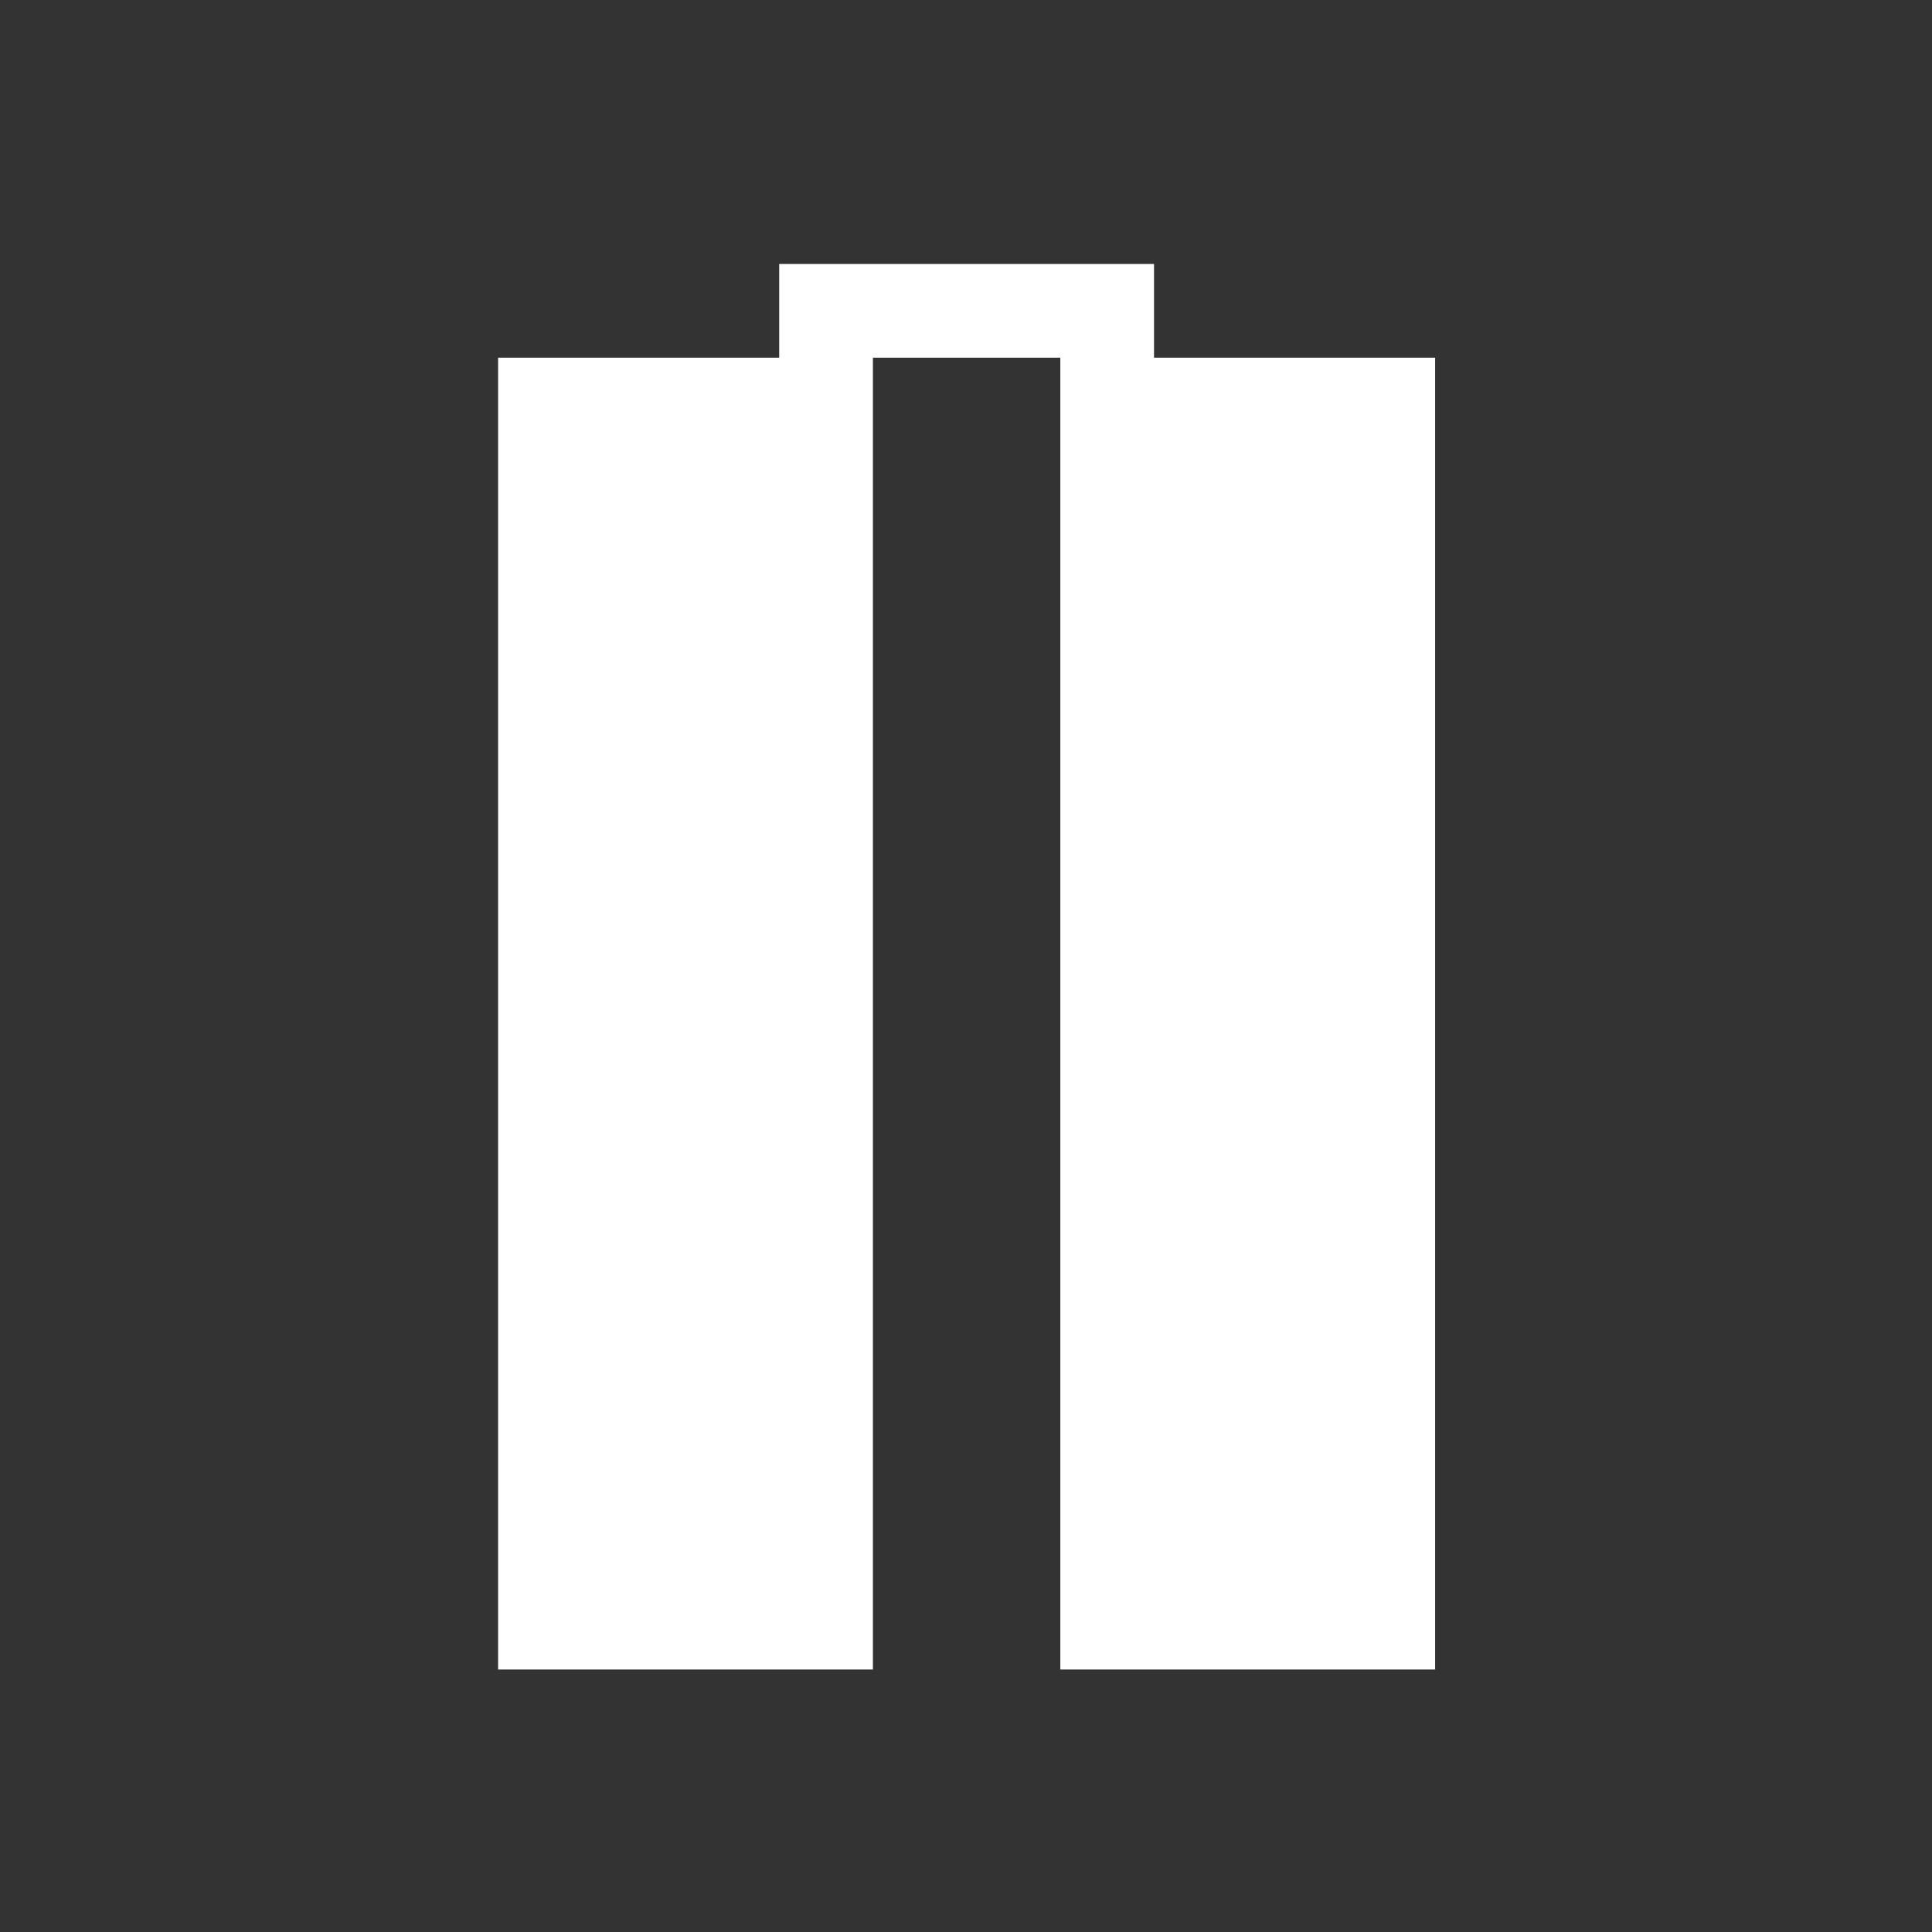 <svg viewBox="0 0 22 22" xmlns="http://www.w3.org/2000/svg"><rect x="0" y="0" width="22" height="22" fill="#333333" stroke="none"/><path transform="matrix(1.067 0 0 1.067 -.73 -1.262)" d="m9 4v1h-3v14h4v-14h2v14h4v-14h-3v-1z" fill="#fff"/></svg>
